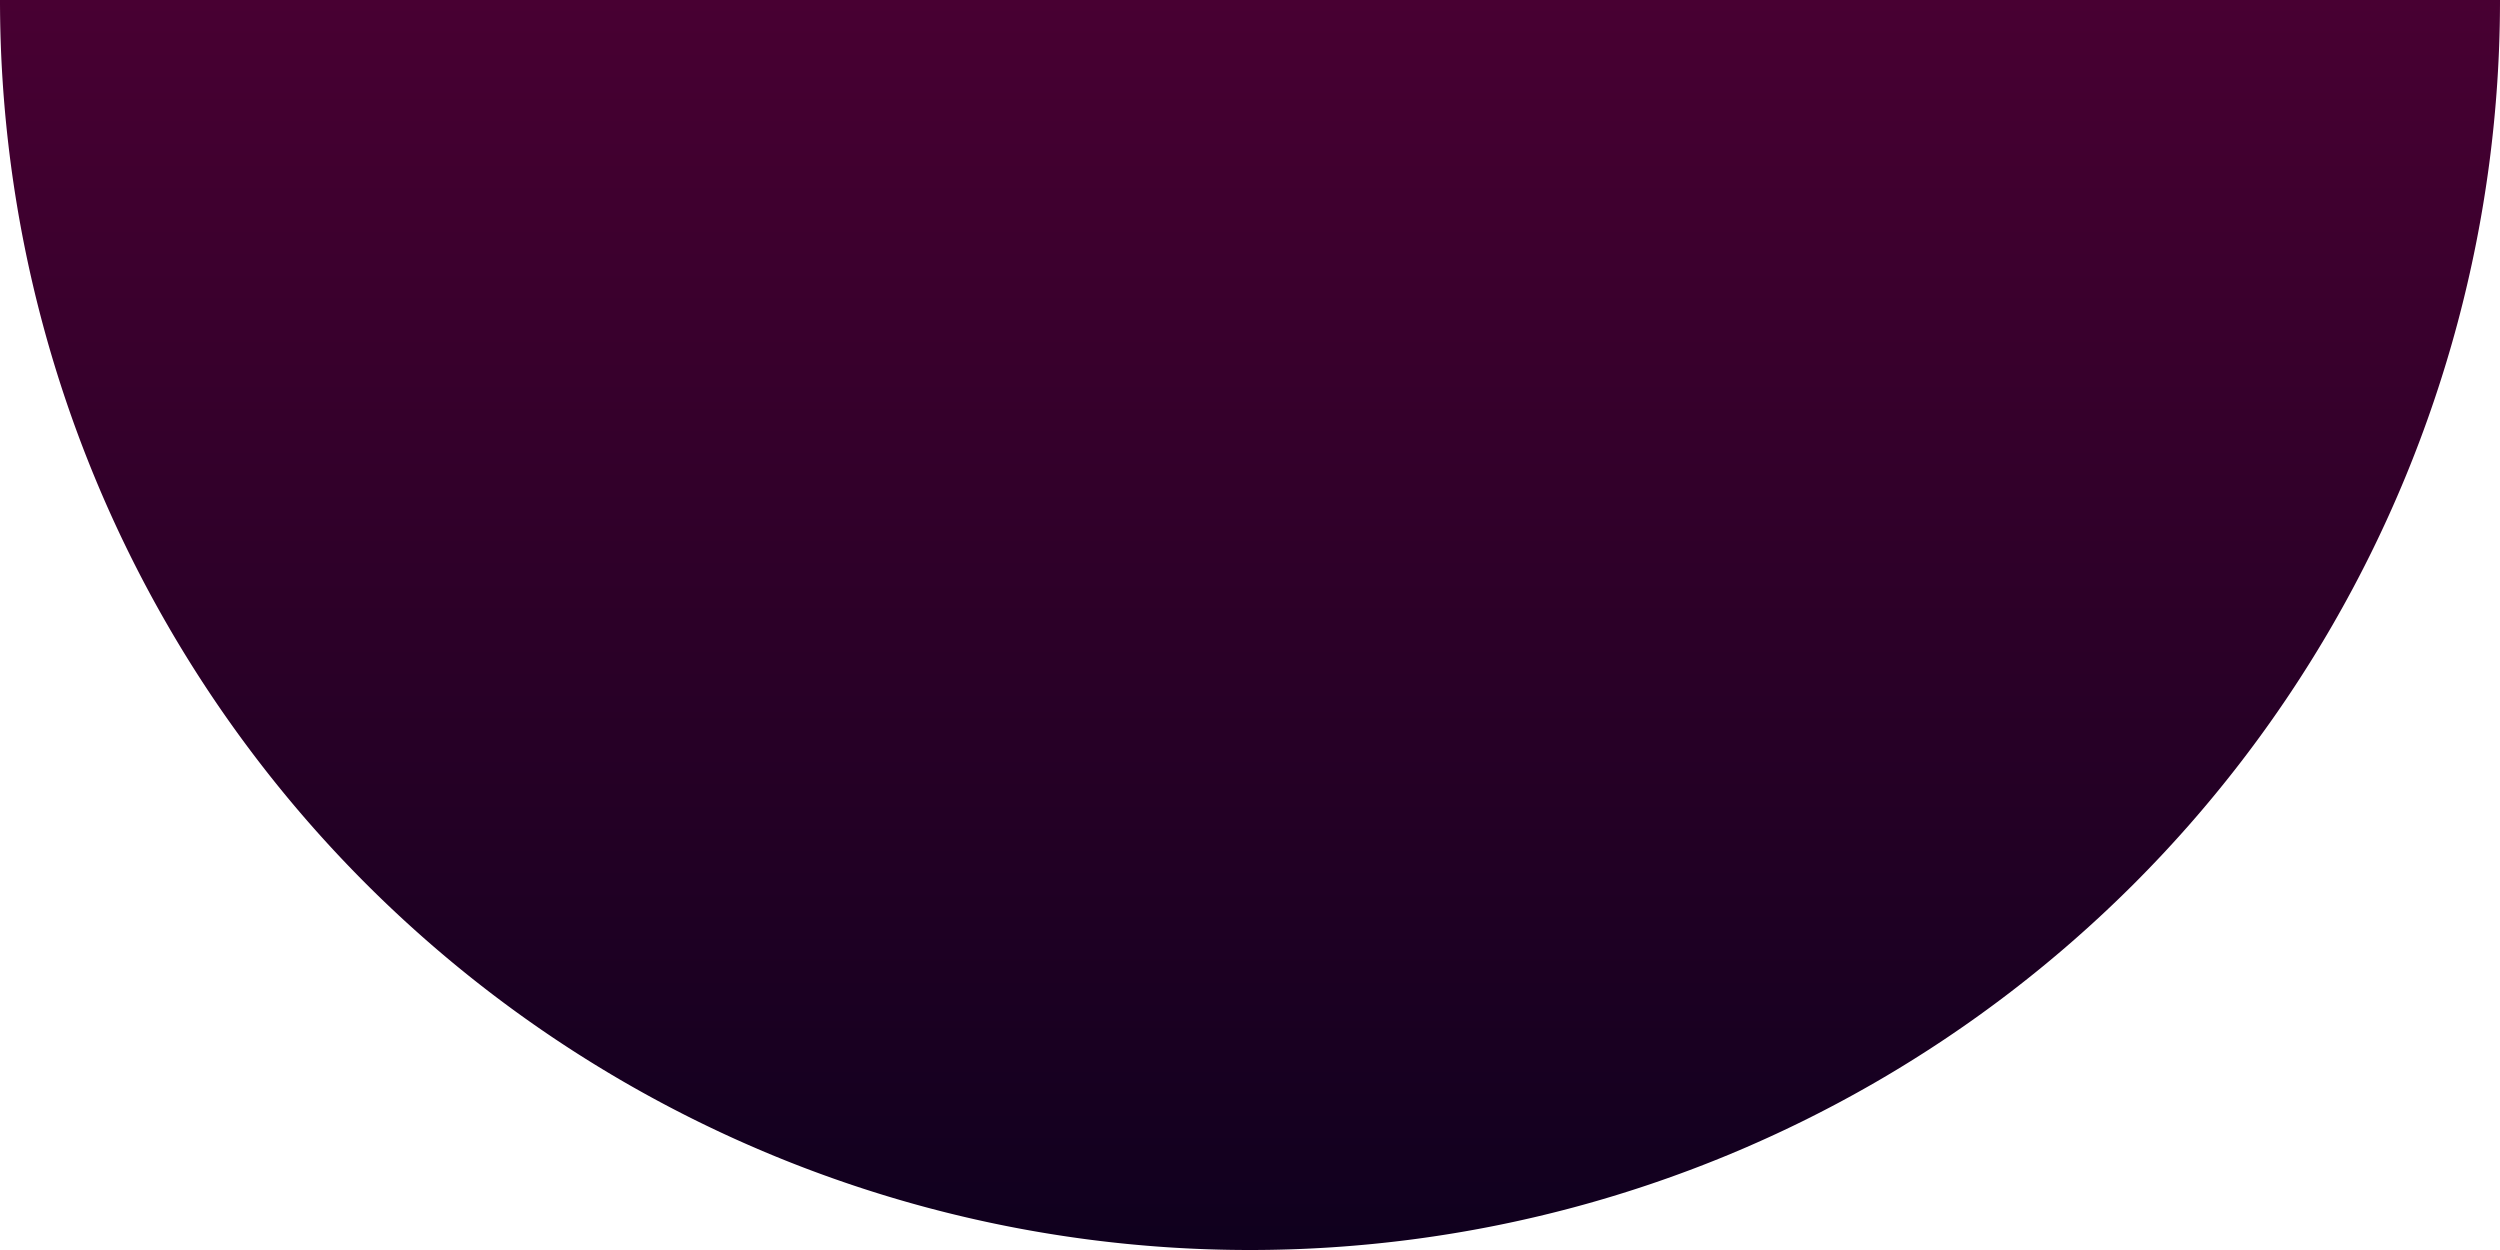 <svg id="Layer_1" data-name="Layer 1" xmlns="http://www.w3.org/2000/svg" xmlns:xlink="http://www.w3.org/1999/xlink" width="272" height="136" viewBox="0 0 272 136"><defs><style>.cls-1{fill:url(#linear-gradient);}</style><linearGradient id="linear-gradient" x1="614" y1="944" x2="750" y2="944" gradientTransform="translate(-808 750) rotate(-90)" gradientUnits="userSpaceOnUse"><stop offset="0.01" stop-color="#10001e"/><stop offset="1" stop-color="#480032"/></linearGradient></defs><title>semi-circle-purple-dark</title><path class="cls-1" d="M0,0A136,136,0,0,0,136,136,136,136,0,0,0,272,0Z" transform="translate(0 0)"/></svg>